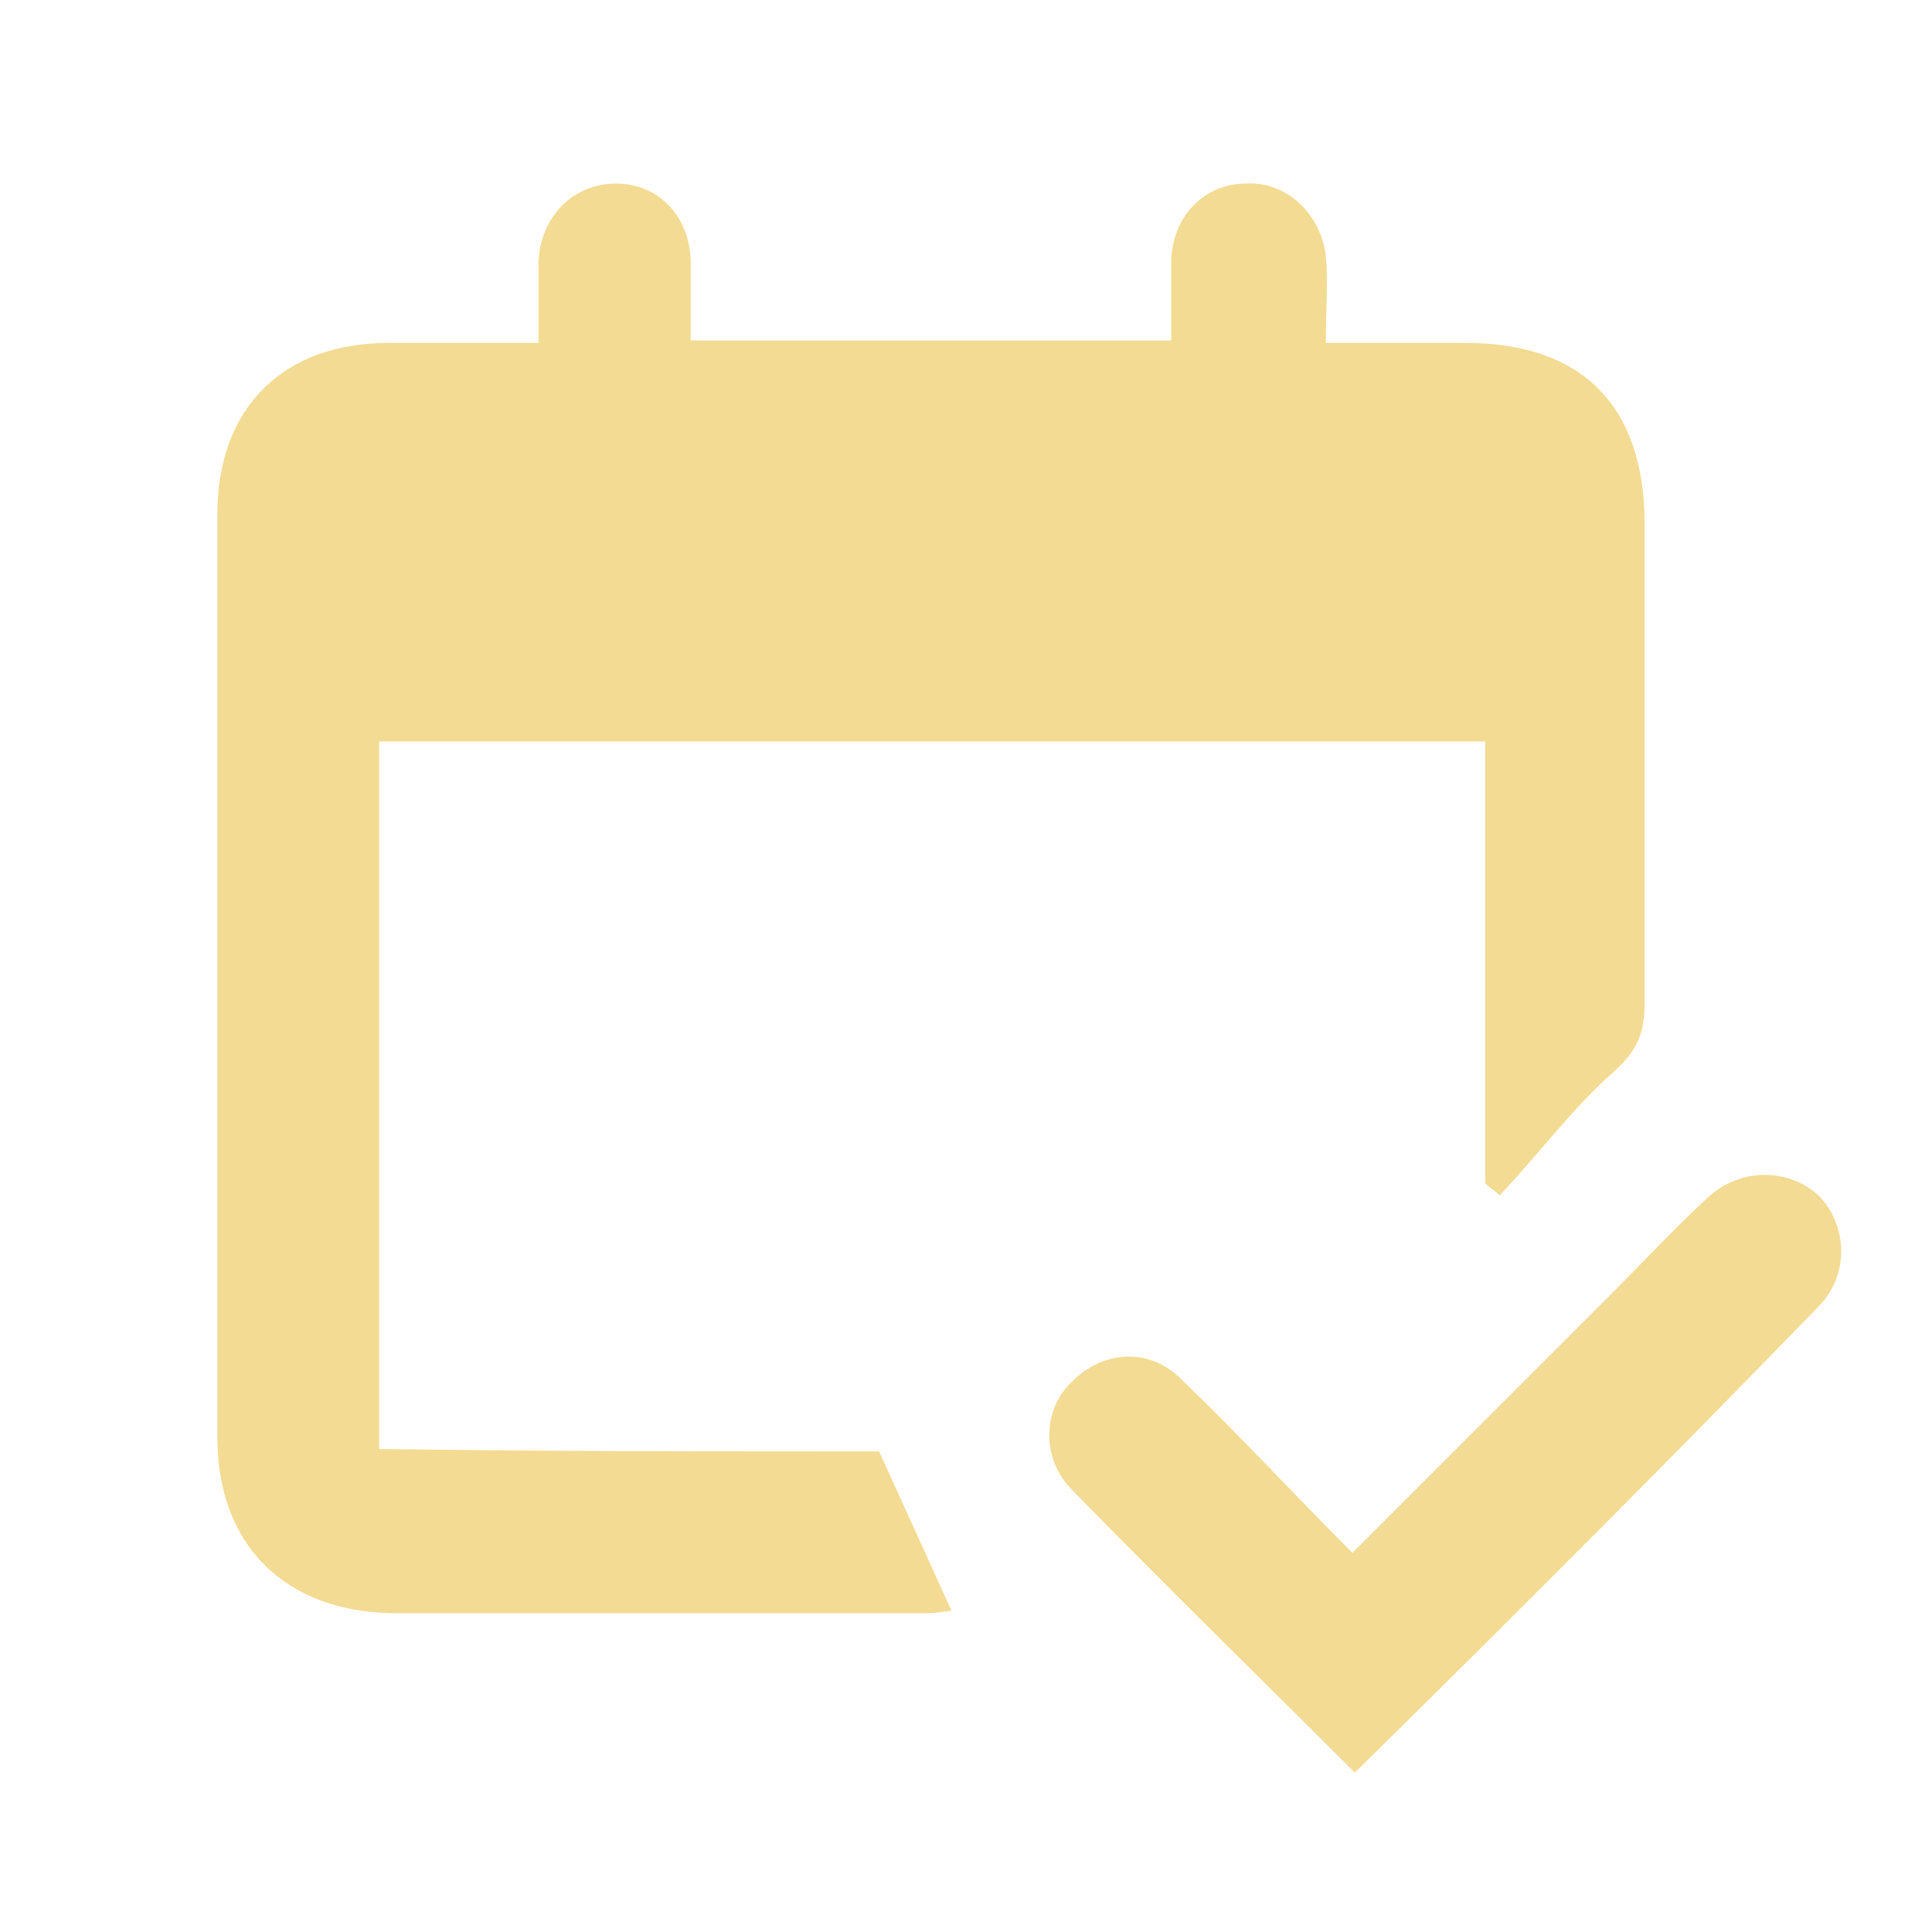 <?xml version="1.0" encoding="utf-8"?>
<!-- Generator: Adobe Illustrator 22.0.0, SVG Export Plug-In . SVG Version: 6.00 Build 0)  -->
<svg version="1.1" id="Layer_1" xmlns="http://www.w3.org/2000/svg" xmlns:xlink="http://www.w3.org/1999/xlink" x="0px" y="0px"
	 viewBox="0 0 80 80" style="enable-background:new 0 0 80 80;" xml:space="preserve">
<style type="text/css">
	.st0{opacity:0.5;}
	.st1{fill:#E7B727;}
</style>
<g class="st0">
	<path class="st1" d="M36.4,60.1c1.1,2.4,2,4.4,3,6.6c-0.2,0-0.6,0.1-1,0.1c-7.4,0-14.8,0-22.2,0C11.8,66.7,9,64,9,59.5
		c0-12.7,0-25.4,0-38.2c0-4.4,2.7-7.1,7.1-7.1c2,0,3.9,0,6.2,0c0-1.2,0-2.3,0-3.4c0.1-1.9,1.5-3.2,3.2-3.2c1.8,0,3.1,1.4,3.1,3.3
		c0,1,0,2.1,0,3.2c6.7,0,13.2,0,19.9,0c0-1.2,0-2.3,0-3.4c0.1-1.8,1.4-3.1,3.1-3.1c1.7-0.1,3.1,1.3,3.3,3c0.1,1.1,0,2.2,0,3.6
		c2,0,3.9,0,5.8,0c4.8,0,7.4,2.6,7.4,7.5c0,6.6,0,13.2,0,19.8c0,1.3-0.3,2-1.3,2.9c-1.7,1.5-3.1,3.4-4.7,5.1
		c-0.2-0.2-0.4-0.3-0.6-0.5c0-6,0-12.1,0-18.3c-15.3,0-30.5,0-45.8,0c0,9.7,0,19.4,0,29.3C22.7,60.1,29.8,60.1,36.4,60.1z"/>
	<path class="st1" d="M56,64.3c3.7-3.7,7.1-7.1,10.6-10.6c1.4-1.4,2.7-2.8,4.1-4.1c1.4-1.3,3.4-1.2,4.6-0.1c1.2,1.2,1.3,3.3,0,4.6
		C69,60.6,62.6,67,56.1,73.4c-4-4-7.9-7.8-11.8-11.8c-1.2-1.3-1.1-3.3,0.1-4.4c1.3-1.3,3.2-1.4,4.5-0.1C51.3,59.4,53.5,61.8,56,64.3
		z"/>
</g>
</svg>
